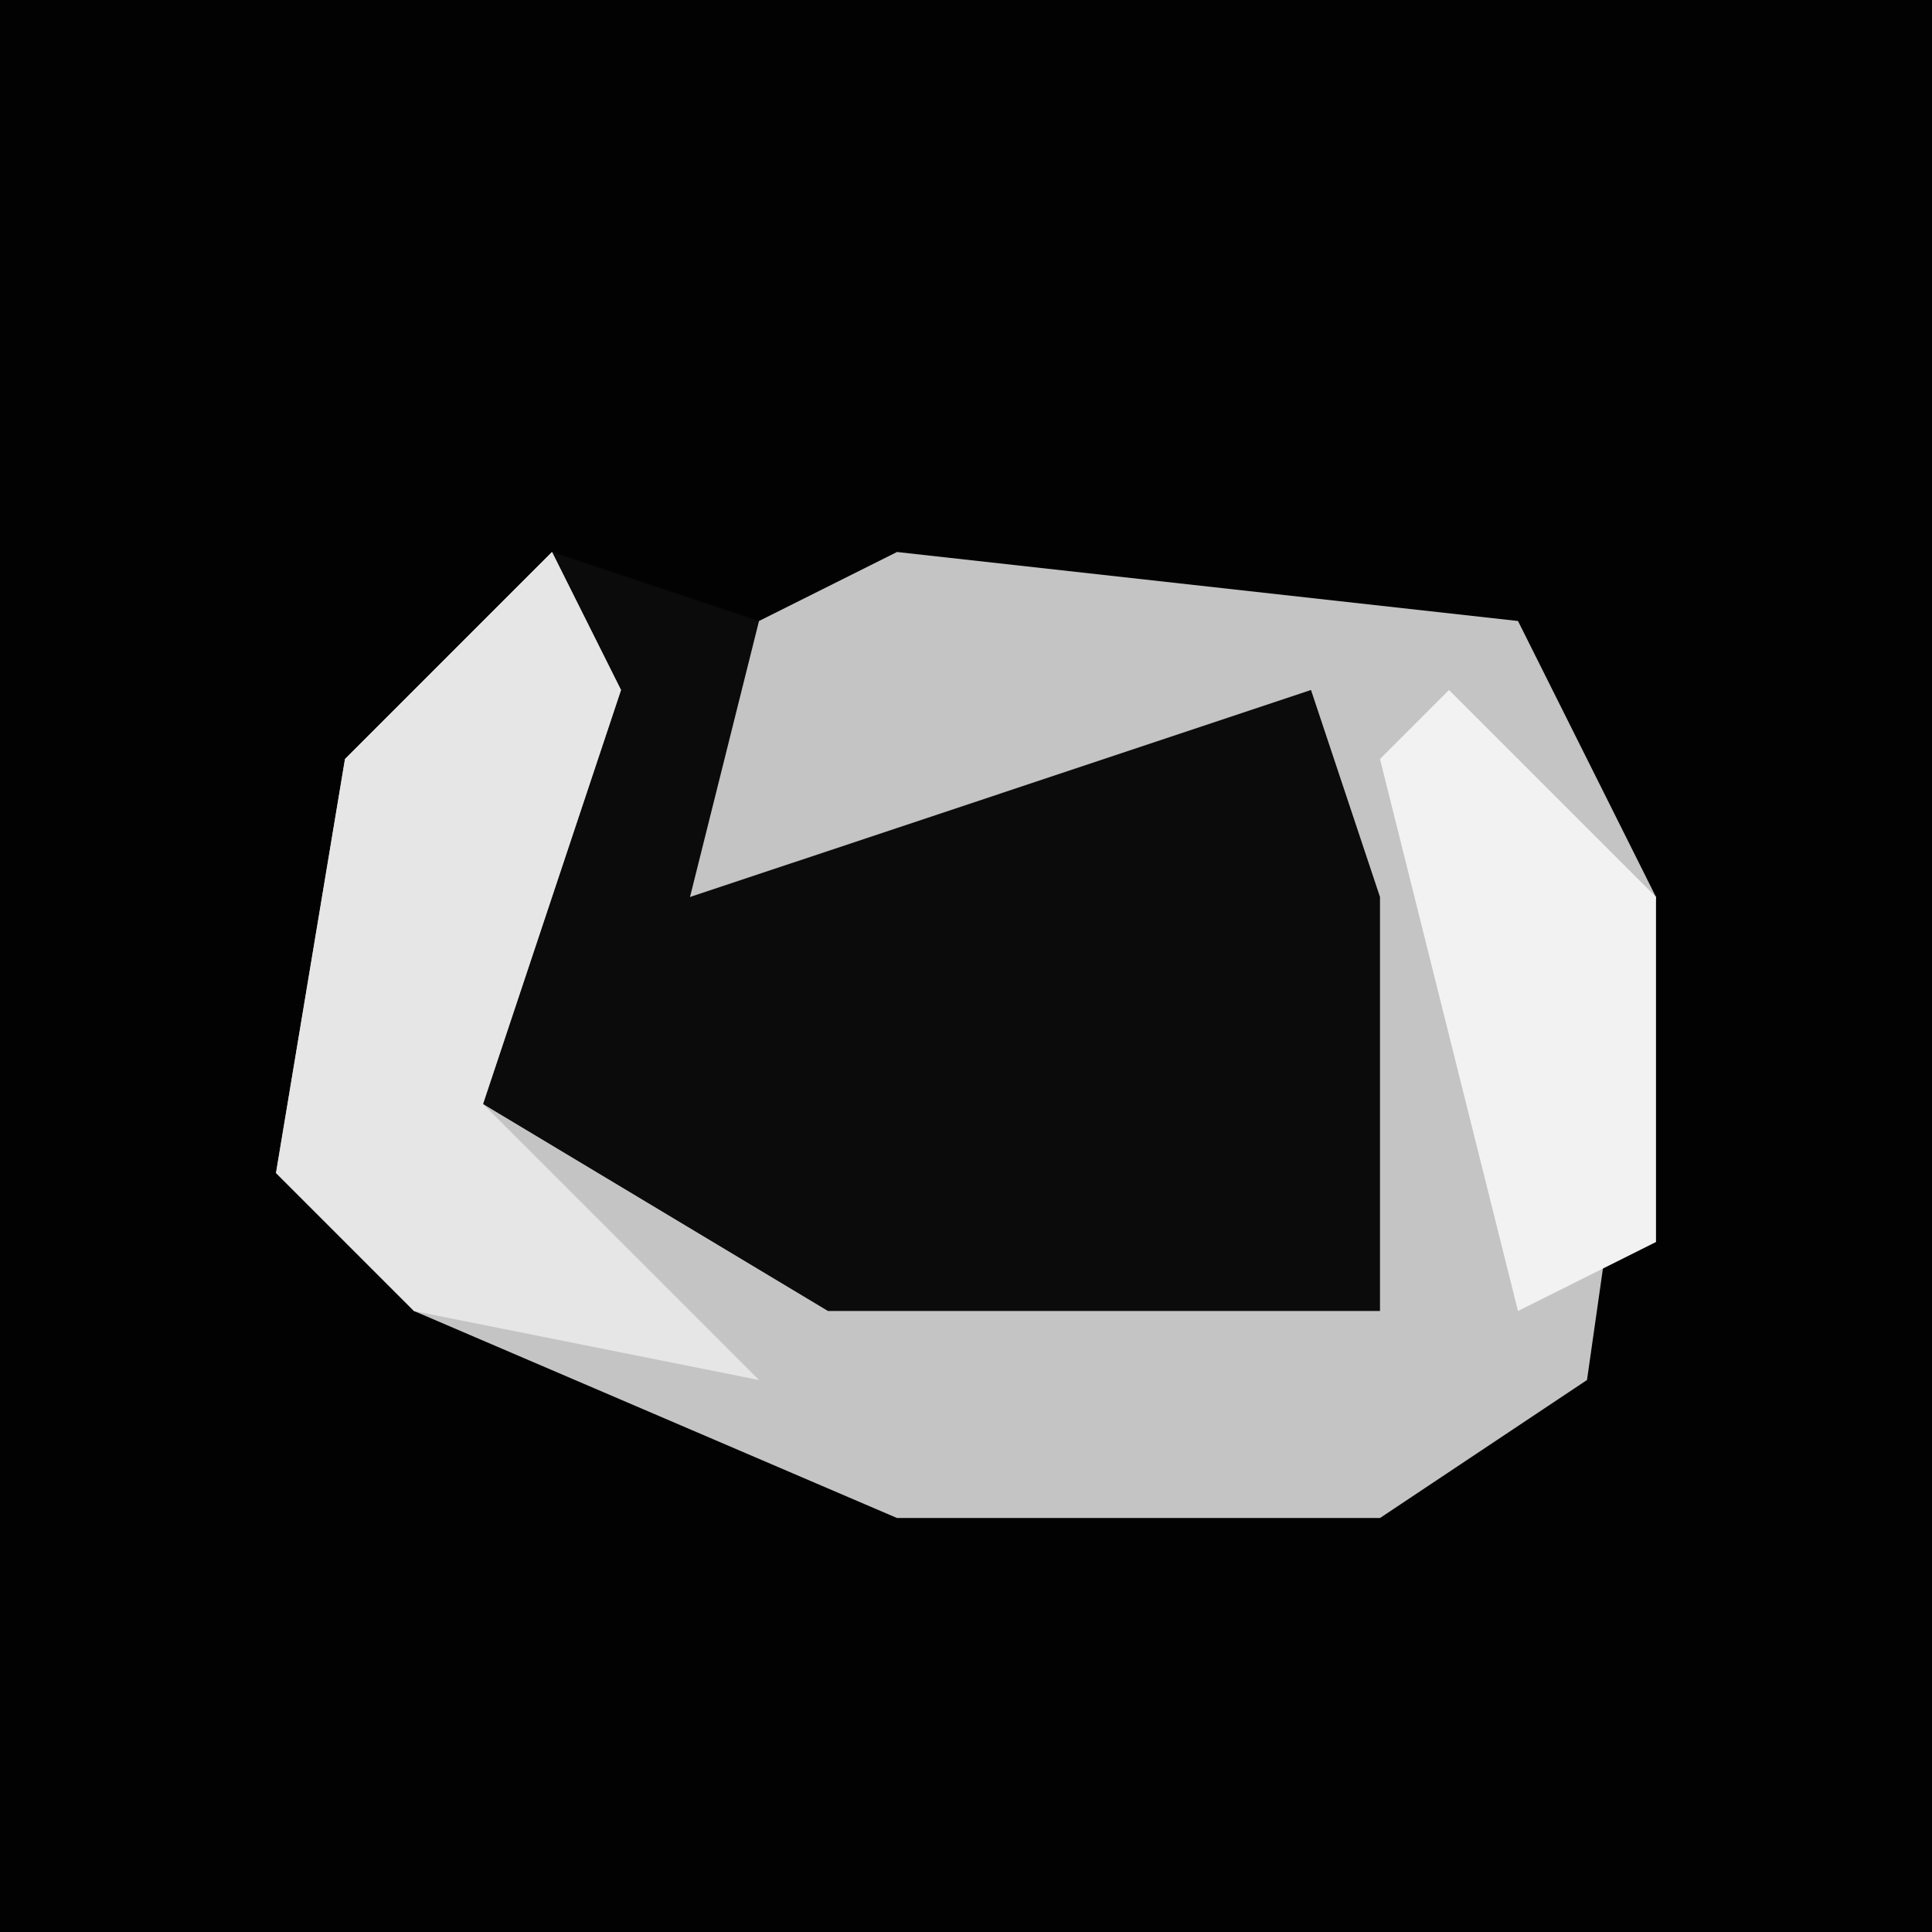 <?xml version="1.0" encoding="UTF-8"?>
<svg version="1.1" xmlns="http://www.w3.org/2000/svg" width="28" height="28">
<path d="M0,0 L28,0 L28,28 L0,28 Z " fill="#020202" transform="translate(0,0)"/>
<path d="M0,0 L3,1 L5,0 L14,1 L16,5 L15,12 L12,14 L5,14 L-2,11 L-4,9 L-3,3 Z " fill="#0B0B0B" transform="translate(8,8)"/>
<path d="M0,0 L1,2 L-1,8 L4,11 L12,11 L12,5 L11,2 L5,4 L2,5 L3,1 L5,0 L14,1 L16,5 L15,12 L12,14 L5,14 L-2,11 L-4,9 L-3,3 Z " fill="#C4C4C4" transform="translate(8,8)"/>
<path d="M0,0 L1,2 L-1,8 L3,12 L-2,11 L-4,9 L-3,3 Z " fill="#E6E6E6" transform="translate(8,8)"/>
<path d="M0,0 L3,3 L3,8 L1,9 L-1,1 Z " fill="#F2F2F2" transform="translate(21,10)"/>
</svg>
